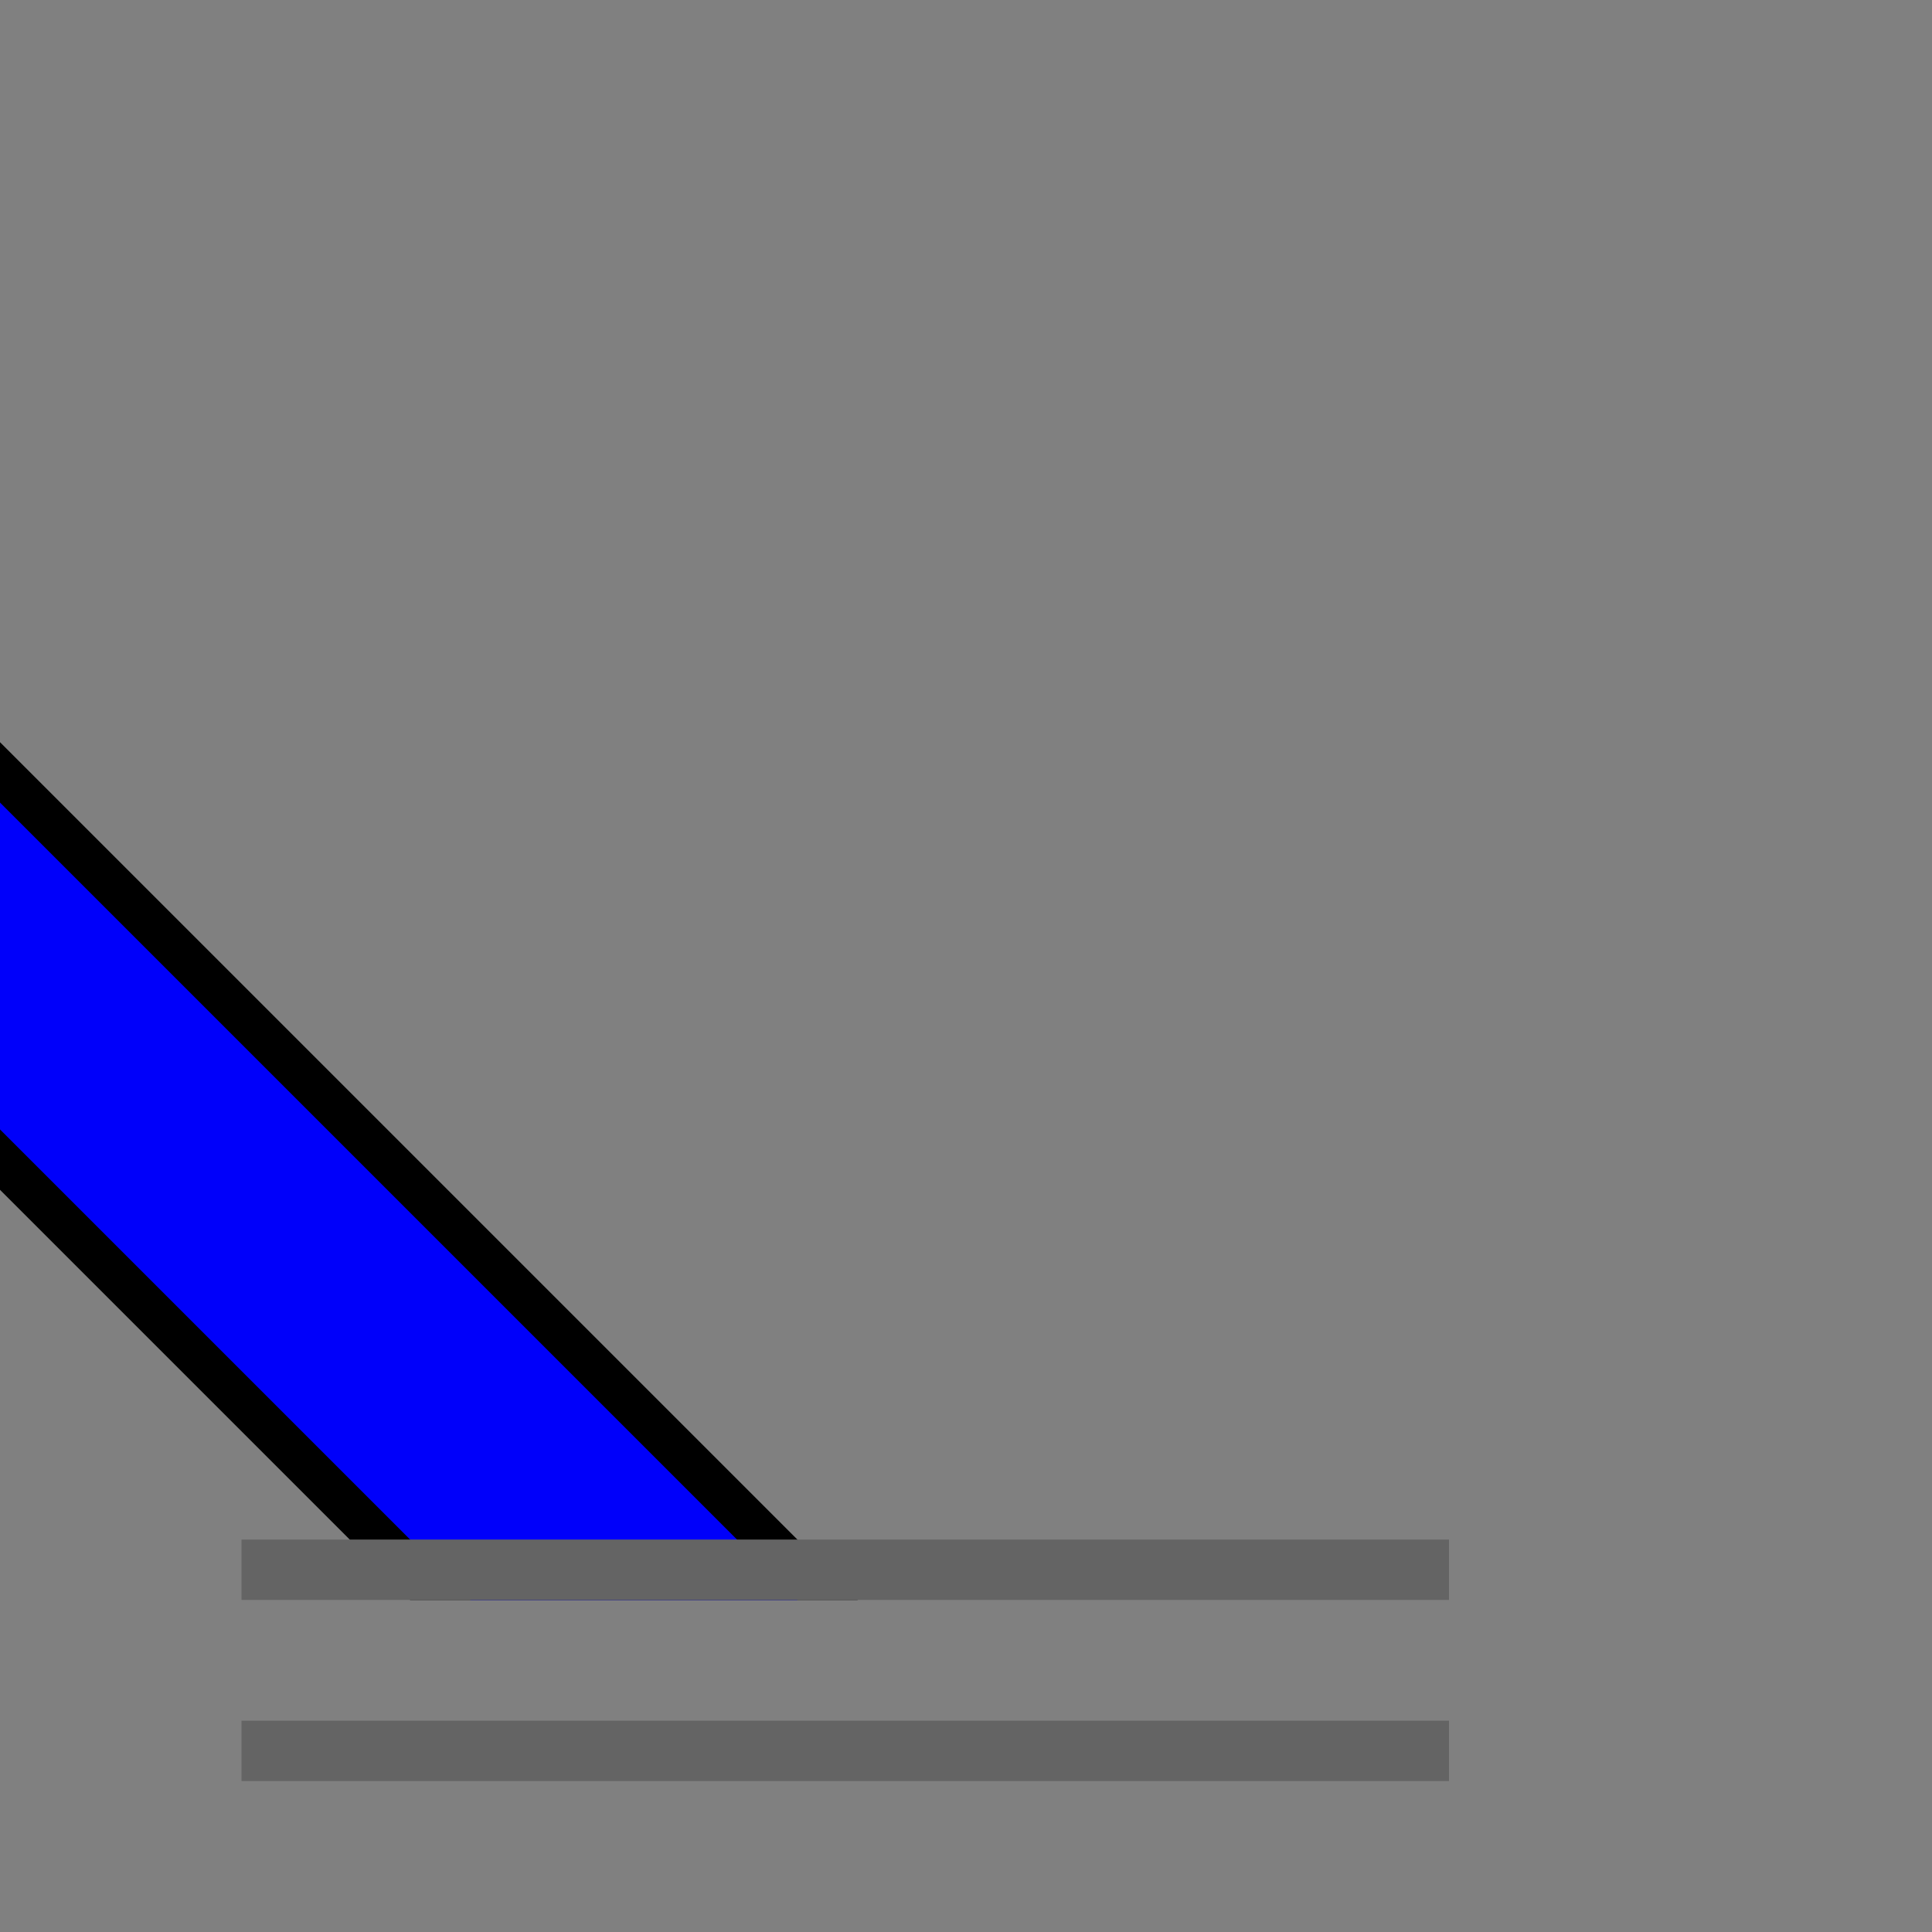 <svg width="100%" viewBox="0 0 32 32" xmlns="http://www.w3.org/2000/svg">
  <rect x="0" y="0" width="32" height="32" fill="#808080" stroke="none"/>
  <g>
    <path stroke="rgb(0,0,0)" fill="rgb(255,255,255)" d="M 0,13 L 0,19 L 7,26 L 13,26 z "/>
    <path stroke="rgb(0,0,250)" fill="rgb(0,0,250)" d="M 0,14 L 0,18 L 8,26 L 12,26 z "/>
    <path stroke="rgb(100,100,100)" fill="none" d="M 4,29 L 24,29 z "/>
    <path stroke="rgb(100,100,100)" fill="none" d="M 4,26 L 24,26 z "/>
  </g>
</svg>
